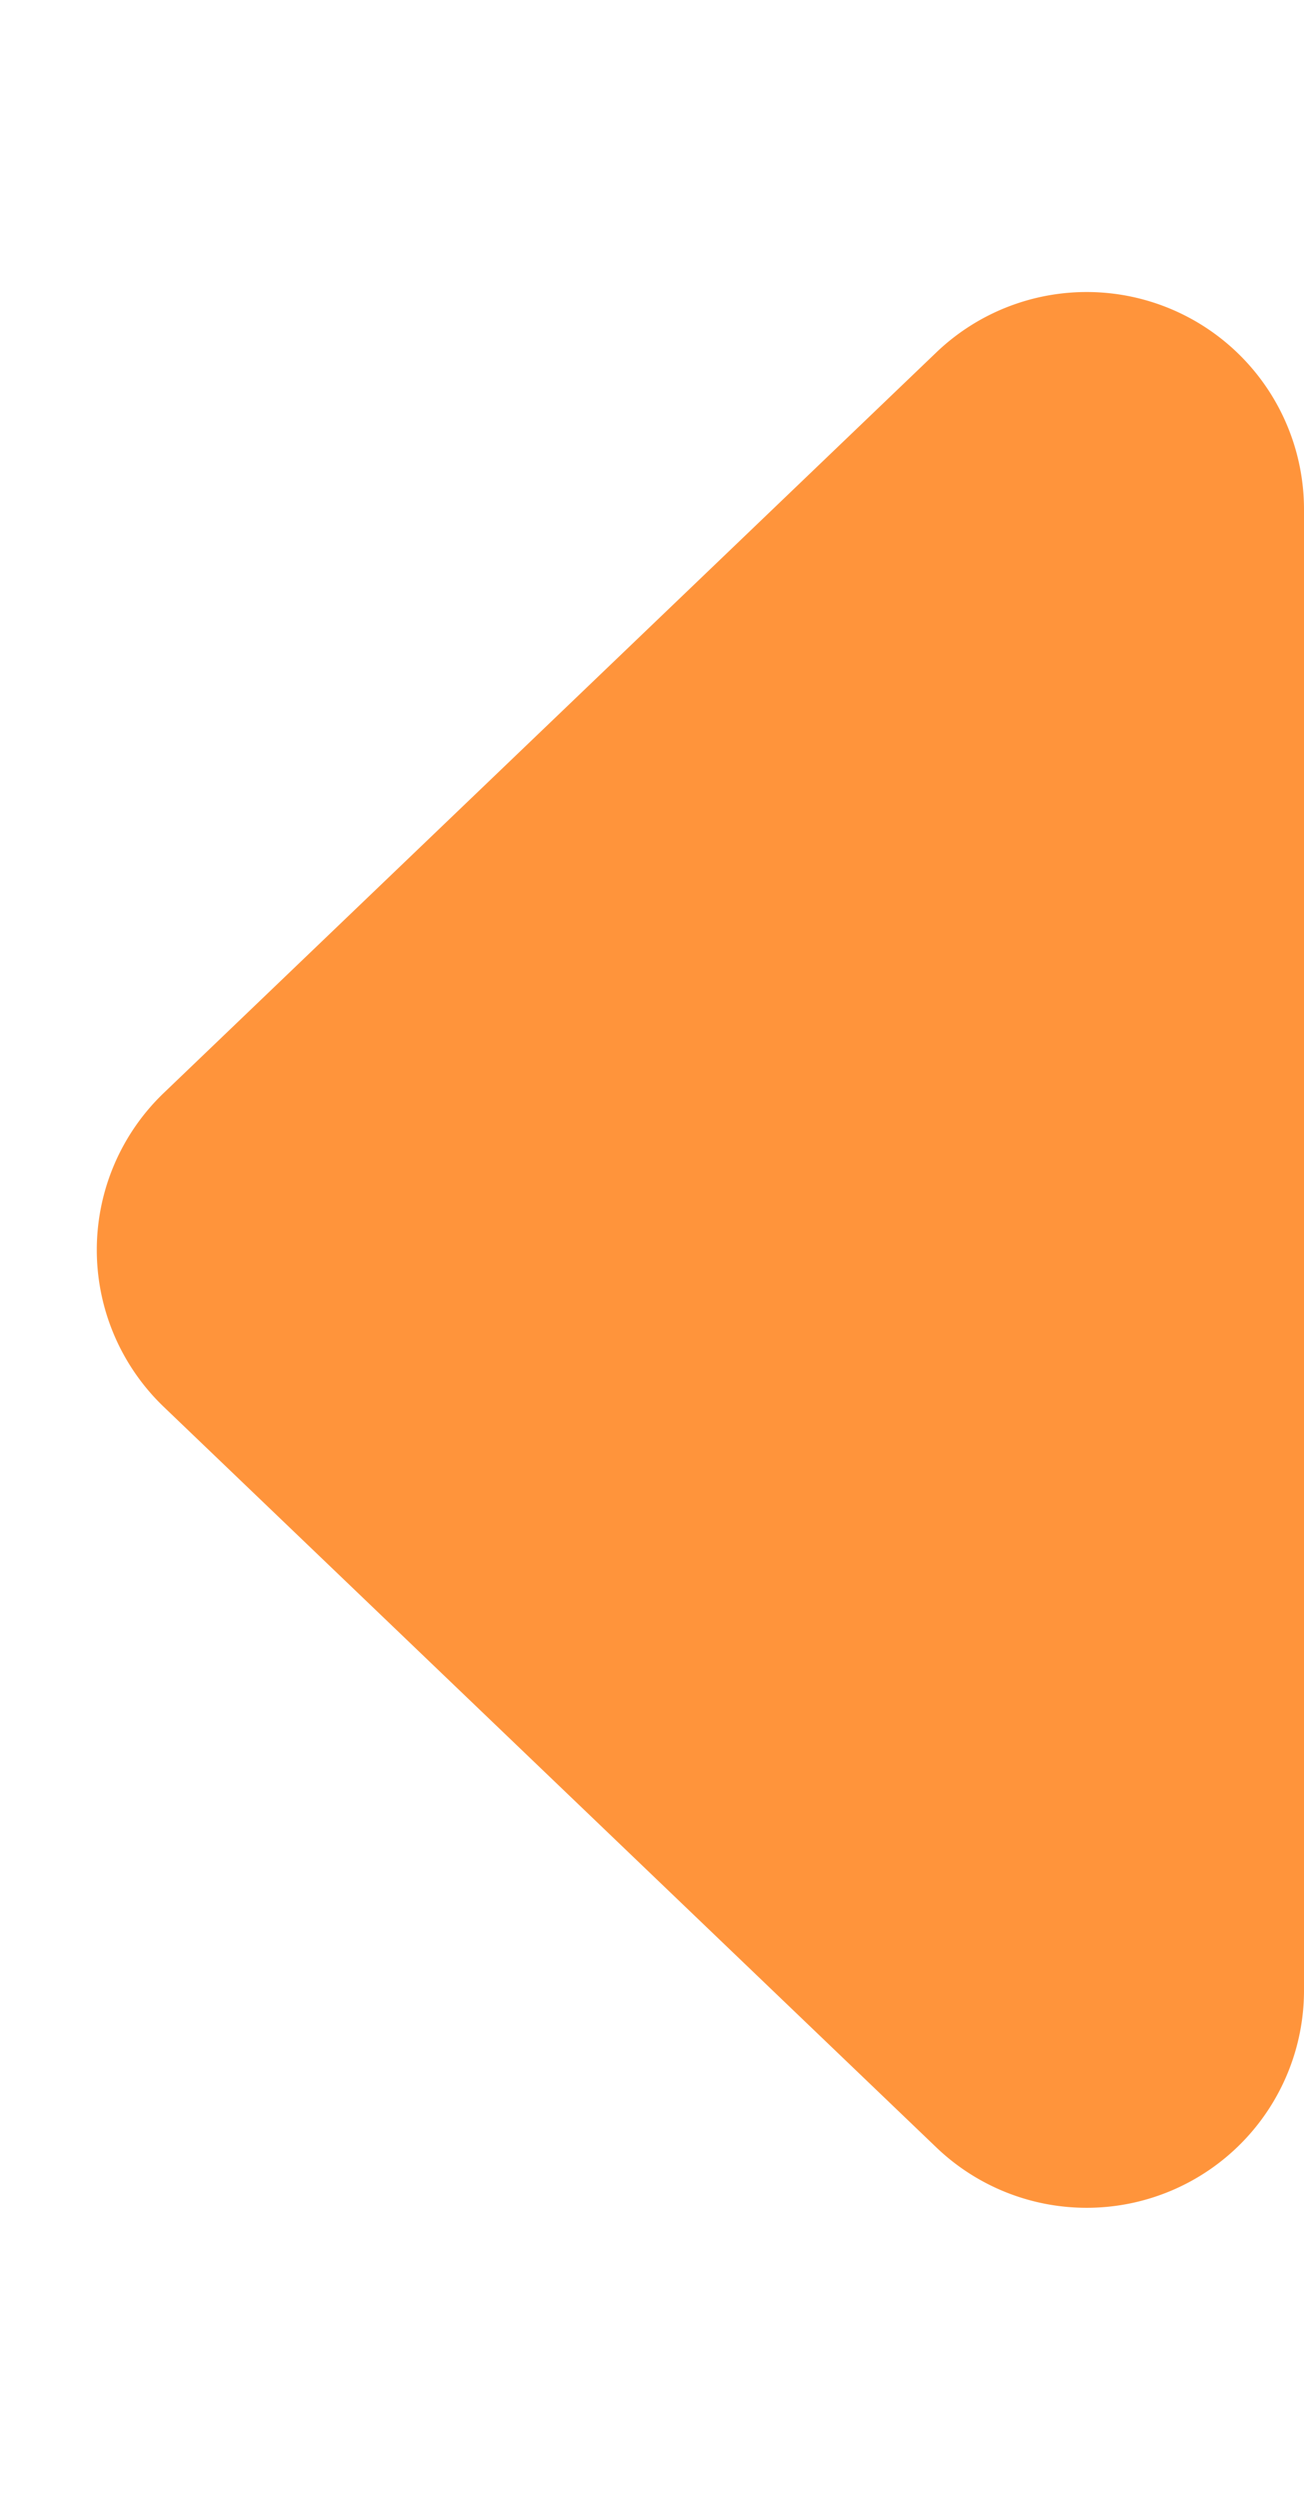 <svg xmlns="http://www.w3.org/2000/svg" width="12" height="23" viewBox="0 0 12 23"><defs><style>.a{fill:#ff943b;}</style></defs><path class="a" d="M10.056,1.507a2,2,0,0,1,2.888,0l6.813,7.109A2,2,0,0,1,18.313,12H4.687A2,2,0,0,1,3.243,8.616Z" transform="translate(0 23) rotate(-90)"/></svg>